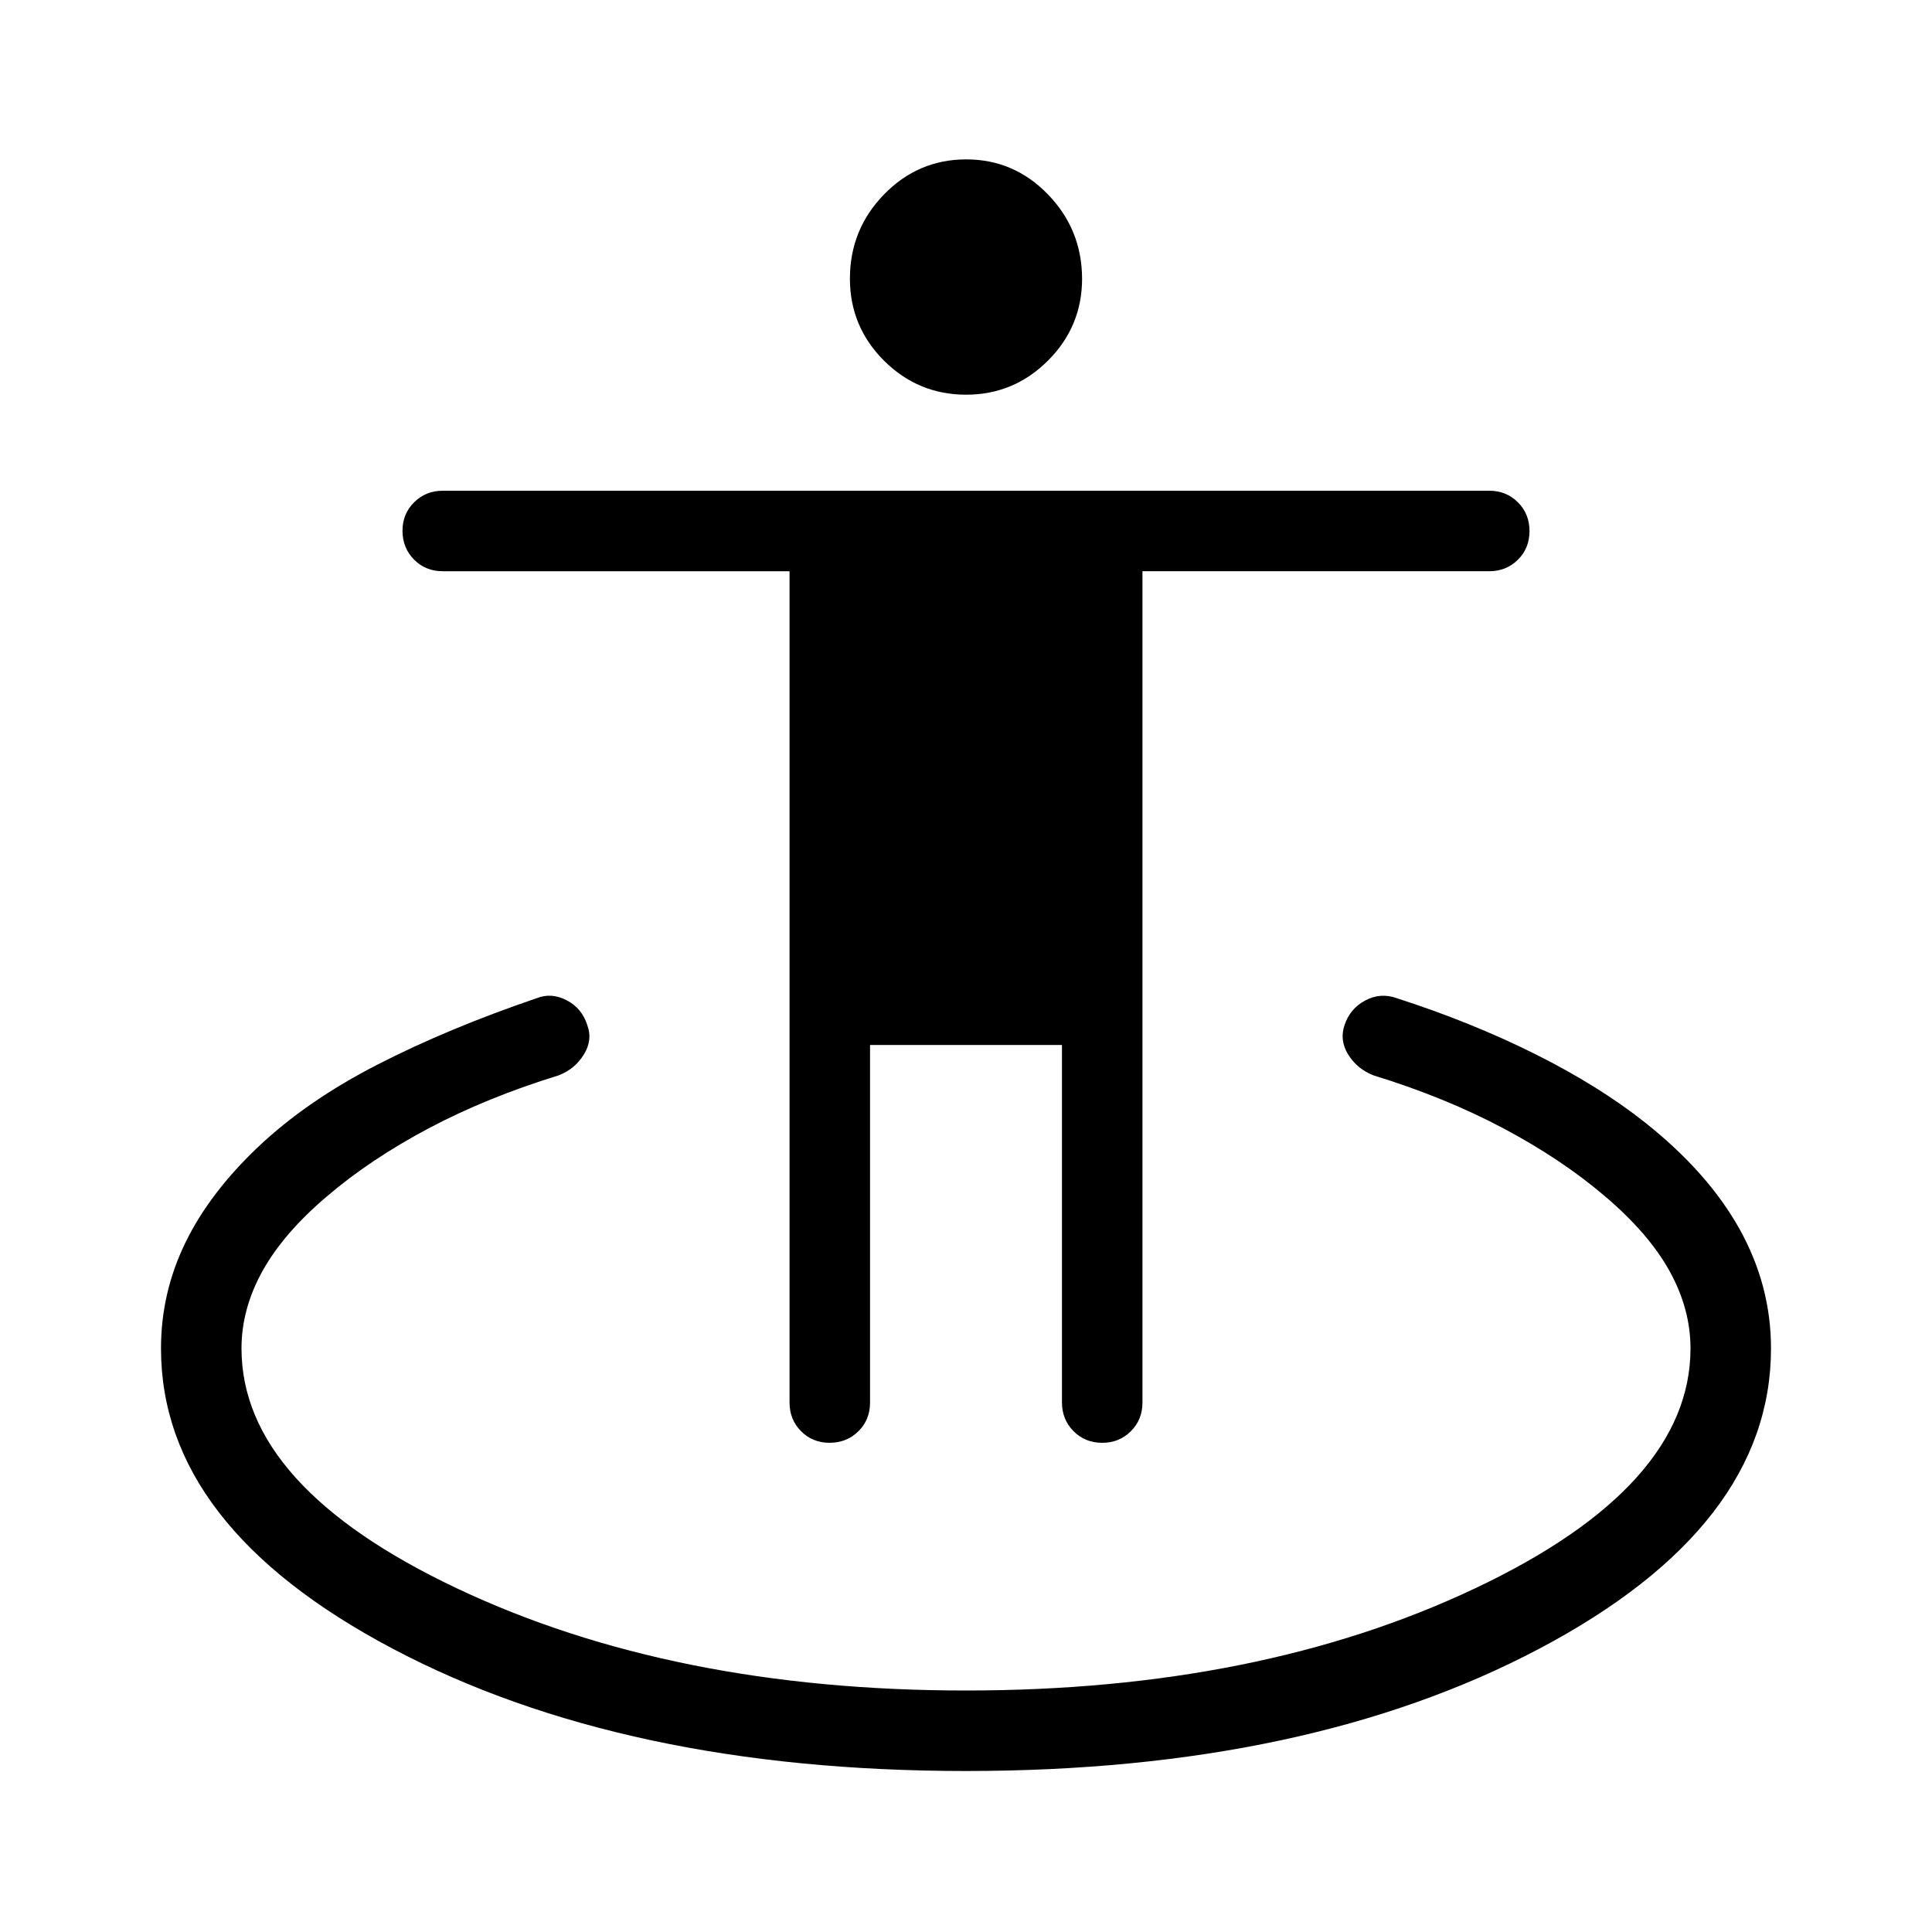 <svg xmlns="http://www.w3.org/2000/svg" width="1em" height="1em" viewBox="0 0 24 24"><path fill="currentColor" d="M12 22q-4.246 0-7.123-1.52T2 16.75q0-.687.3-1.307t.904-1.193t1.483-1.024t1.98-.826q.183-.073.373.026t.256.31q.068.183-.043.363q-.11.18-.312.259q-.893.275-1.619.66q-.726.386-1.26.843q-.54.458-.801.928T3 16.75q0 1.716 2.68 2.983T12 21t6.32-1.267T21 16.75q0-.49-.26-.96q-.261-.47-.801-.928q-.535-.458-1.261-.844t-1.618-.66q-.202-.08-.313-.259q-.11-.18-.043-.369q.067-.201.256-.302q.19-.101.392-.028q.925.298 1.716.693t1.366.85q.783.621 1.175 1.324q.391.702.391 1.483q0 2.21-2.877 3.73T12 22m-1.693-4.077q-.213 0-.356-.144t-.143-.356V7.096H5.5q-.213 0-.356-.144T5 6.596t.144-.356t.356-.144h13q.213 0 .356.144q.144.144.144.357t-.144.356t-.356.143h-4.308v10.327q0 .213-.144.356q-.143.144-.356.144t-.356-.144t-.144-.356v-4.442h-2.384v4.442q0 .213-.144.356t-.357.144m1.694-13.02q-.595 0-1.02-.423q-.423-.423-.423-1.018q0-.611.423-1.046T12 1.98t1.018.435t.424 1.046q0 .595-.423 1.018q-.424.424-1.018.424"/></svg>